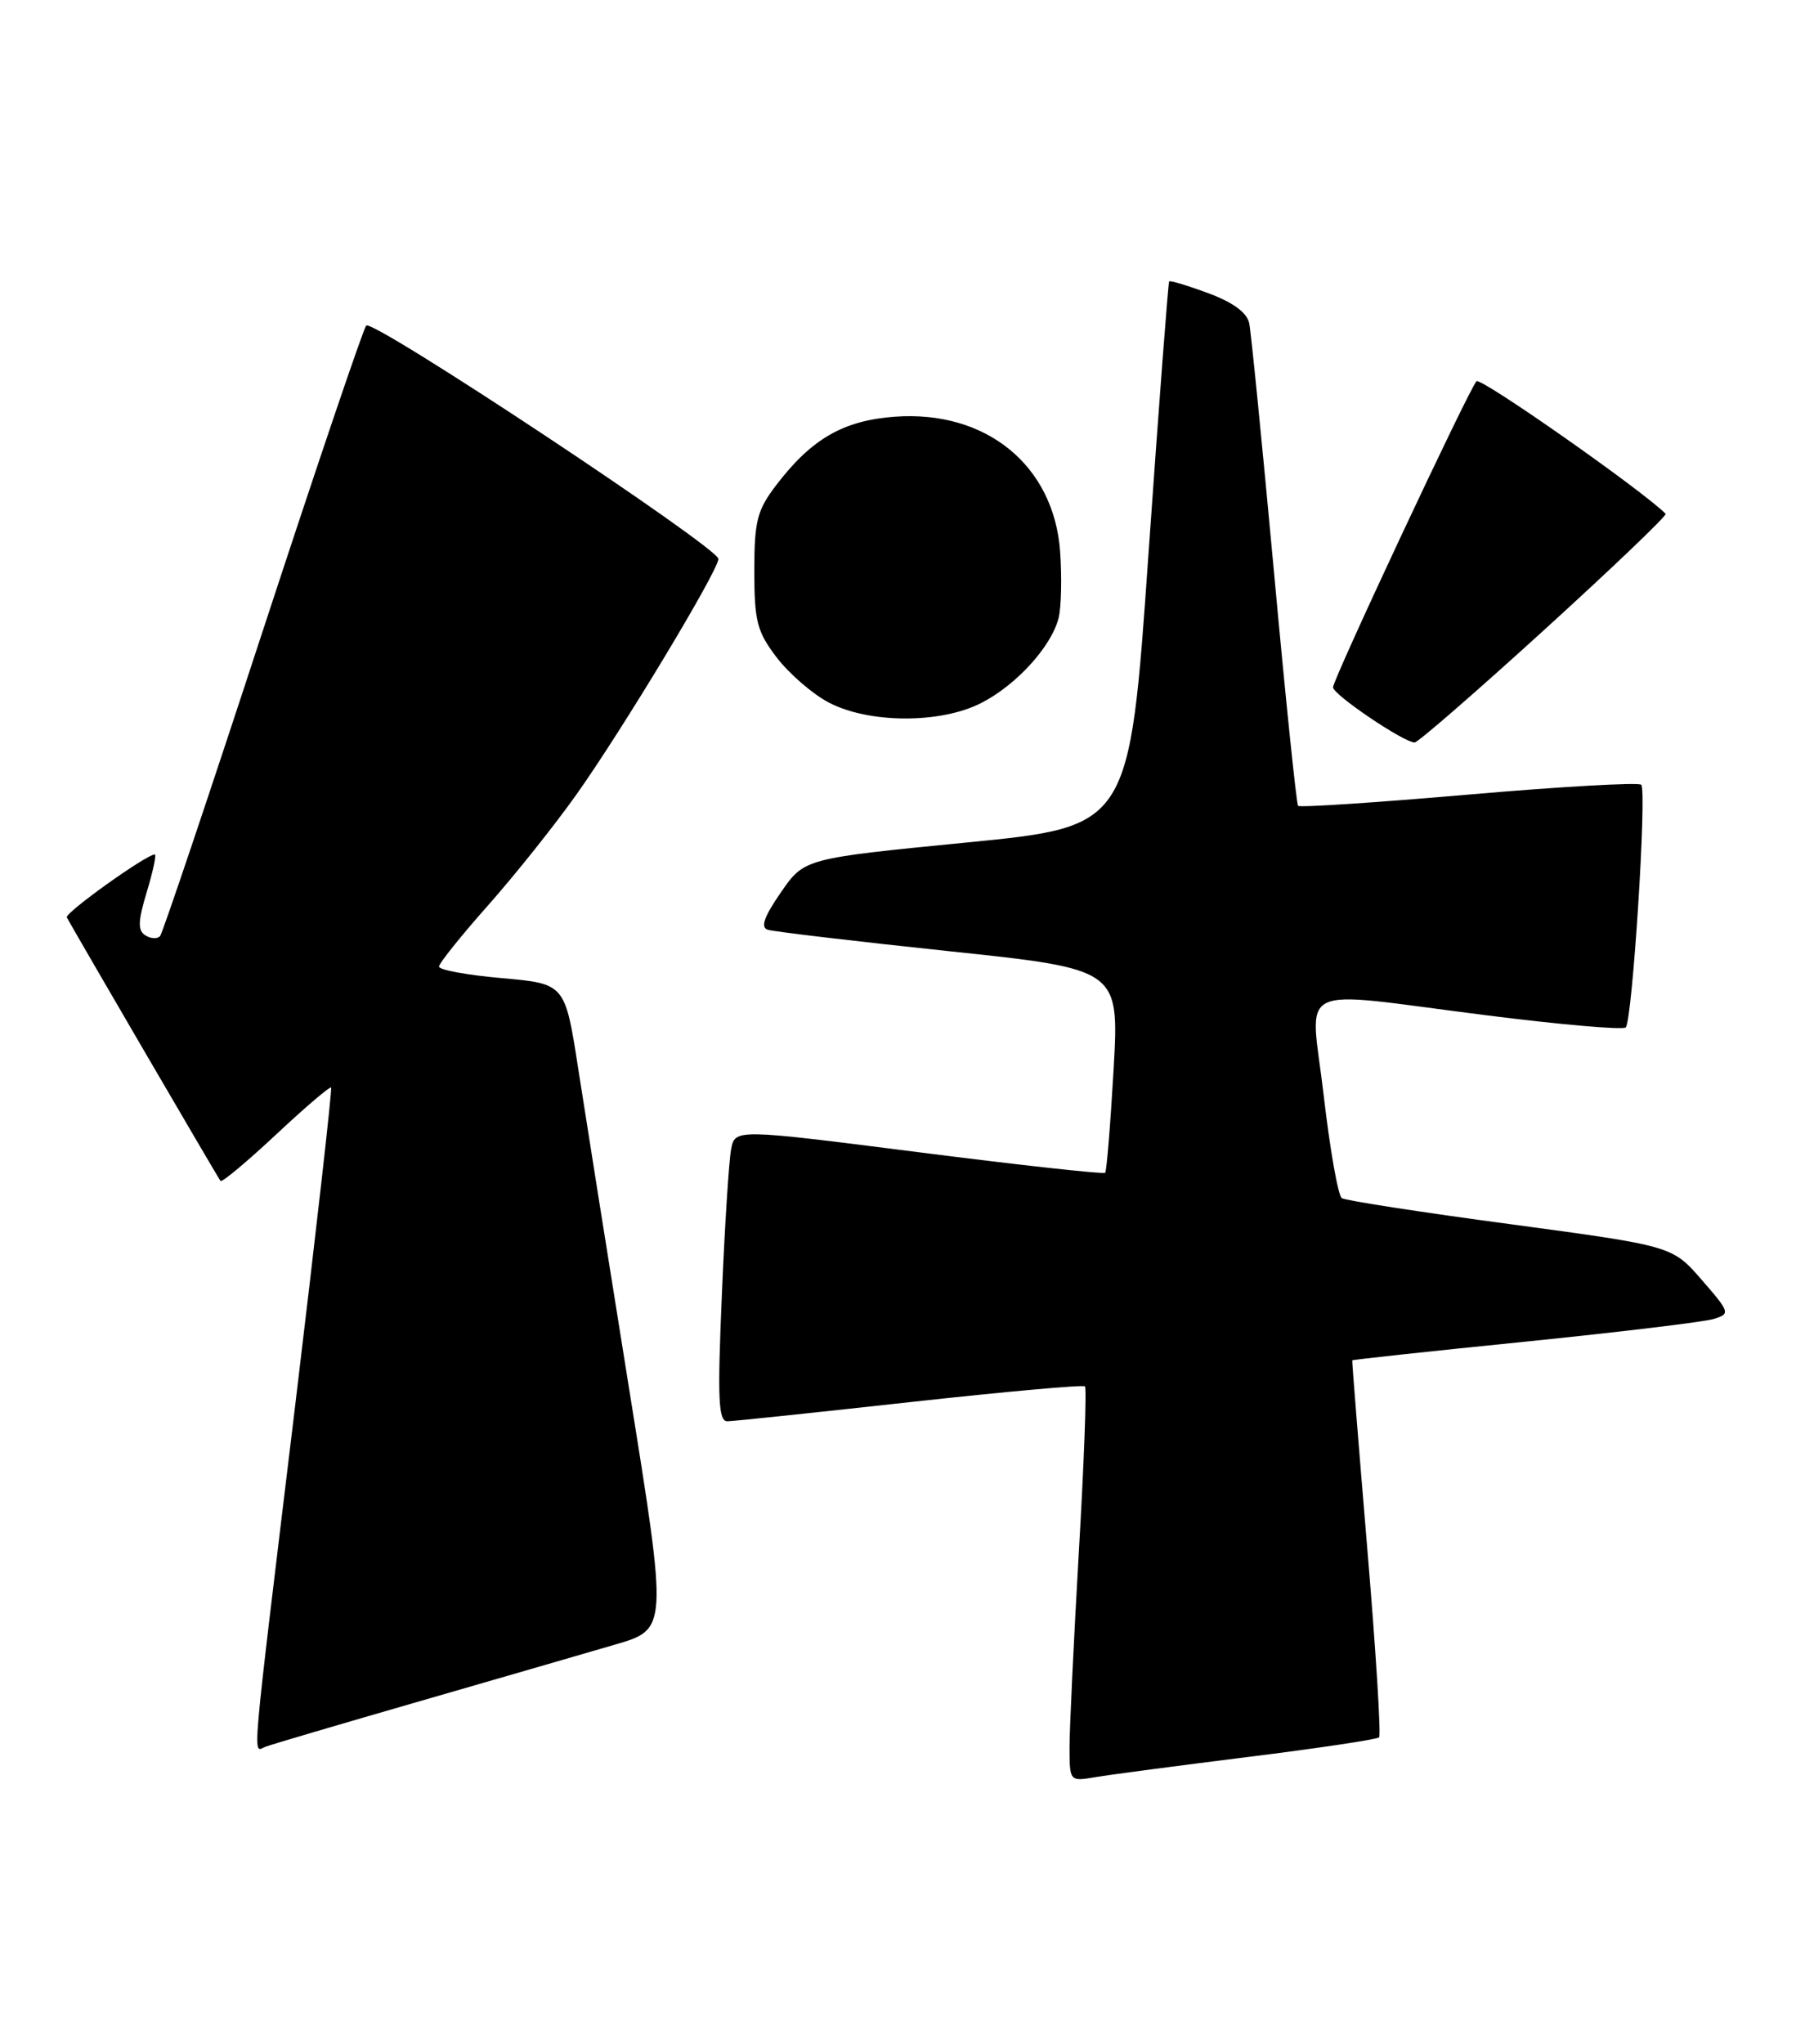 <?xml version="1.0" encoding="UTF-8" standalone="no"?>
<!DOCTYPE svg PUBLIC "-//W3C//DTD SVG 1.1//EN" "http://www.w3.org/Graphics/SVG/1.1/DTD/svg11.dtd" >
<svg xmlns="http://www.w3.org/2000/svg" xmlns:xlink="http://www.w3.org/1999/xlink" version="1.1" viewBox="0 0 225 256">
 <g >
 <path fill="currentColor"
d=" M 156.40 220.01 C 165.14 218.92 172.51 217.82 172.77 217.56 C 173.03 217.30 172.36 206.61 171.28 193.79 C 170.21 180.98 169.36 170.43 169.41 170.35 C 169.46 170.26 179.18 169.21 191.00 168.02 C 202.82 166.82 213.48 165.54 214.68 165.17 C 216.79 164.52 216.75 164.37 213.18 160.26 C 209.50 156.03 209.50 156.03 189.22 153.30 C 178.07 151.81 168.56 150.34 168.10 150.04 C 167.64 149.74 166.62 143.99 165.84 137.25 C 164.16 122.77 161.61 124.04 186.14 127.13 C 195.45 128.31 203.34 129.00 203.67 128.66 C 204.50 127.83 206.34 99.01 205.61 98.27 C 205.28 97.95 195.56 98.50 184.00 99.50 C 172.44 100.50 162.82 101.14 162.62 100.91 C 162.42 100.68 161.05 87.45 159.59 71.50 C 158.12 55.55 156.73 41.59 156.50 40.48 C 156.22 39.15 154.47 37.86 151.38 36.72 C 148.80 35.76 146.59 35.10 146.47 35.24 C 146.35 35.38 145.18 50.80 143.87 69.50 C 141.50 103.50 141.50 103.50 121.13 105.50 C 100.76 107.50 100.76 107.50 97.82 111.76 C 95.71 114.81 95.25 116.14 96.19 116.43 C 96.91 116.66 107.11 117.87 118.86 119.11 C 140.22 121.36 140.22 121.36 139.51 133.93 C 139.11 140.84 138.64 146.66 138.45 146.86 C 138.26 147.06 127.75 145.90 115.10 144.29 C 92.08 141.36 92.08 141.36 91.59 143.93 C 91.32 145.34 90.79 153.59 90.43 162.25 C 89.87 175.26 90.00 178.00 91.13 177.98 C 91.88 177.97 102.17 176.89 114.00 175.58 C 125.83 174.28 135.69 173.39 135.92 173.61 C 136.15 173.83 135.81 183.12 135.16 194.25 C 134.52 205.39 133.99 216.43 133.99 218.80 C 134.00 223.09 134.00 223.09 137.25 222.54 C 139.04 222.24 147.65 221.10 156.40 220.01 Z  M 52.50 213.06 C 62.40 210.20 73.46 207.00 77.07 205.94 C 83.65 204.02 83.65 204.02 78.87 174.26 C 76.24 157.89 73.35 139.71 72.44 133.84 C 70.79 123.19 70.79 123.19 62.90 122.49 C 58.55 122.11 55.00 121.46 55.00 121.04 C 55.00 120.63 57.76 117.19 61.12 113.40 C 64.49 109.60 69.48 103.35 72.21 99.50 C 77.98 91.38 90.00 71.43 90.00 69.99 C 90.00 68.58 46.70 39.89 45.88 40.77 C 45.51 41.17 39.68 58.38 32.92 79.00 C 26.17 99.62 20.38 116.82 20.06 117.21 C 19.74 117.60 18.92 117.57 18.23 117.14 C 17.24 116.53 17.27 115.41 18.39 111.69 C 19.17 109.11 19.62 107.00 19.39 107.00 C 18.33 107.00 8.08 114.33 8.37 114.88 C 9.21 116.46 27.34 147.55 27.63 147.89 C 27.80 148.10 30.93 145.49 34.58 142.08 C 38.22 138.67 41.33 136.02 41.48 136.19 C 41.63 136.36 39.57 154.50 36.92 176.50 C 31.36 222.49 31.63 219.35 33.25 218.74 C 33.94 218.47 42.60 215.92 52.50 213.06 Z  M 193.49 78.85 C 202.04 71.07 208.87 64.54 208.67 64.34 C 205.69 61.36 185.45 47.18 184.97 47.74 C 183.92 48.96 167.00 85.05 167.00 86.07 C 167.00 86.98 175.81 92.94 177.22 92.98 C 177.62 92.99 184.94 86.63 193.49 78.85 Z  M 122.91 88.04 C 127.32 85.80 131.72 80.96 132.62 77.39 C 132.96 76.03 133.04 72.29 132.81 69.06 C 132.03 58.28 123.55 51.36 112.13 52.18 C 105.66 52.65 101.67 54.95 97.25 60.74 C 94.84 63.90 94.50 65.24 94.50 71.50 C 94.50 77.80 94.84 79.10 97.30 82.33 C 98.85 84.35 101.77 86.89 103.80 87.96 C 108.82 90.61 117.81 90.65 122.91 88.04 Z "/>
</g>
</svg>